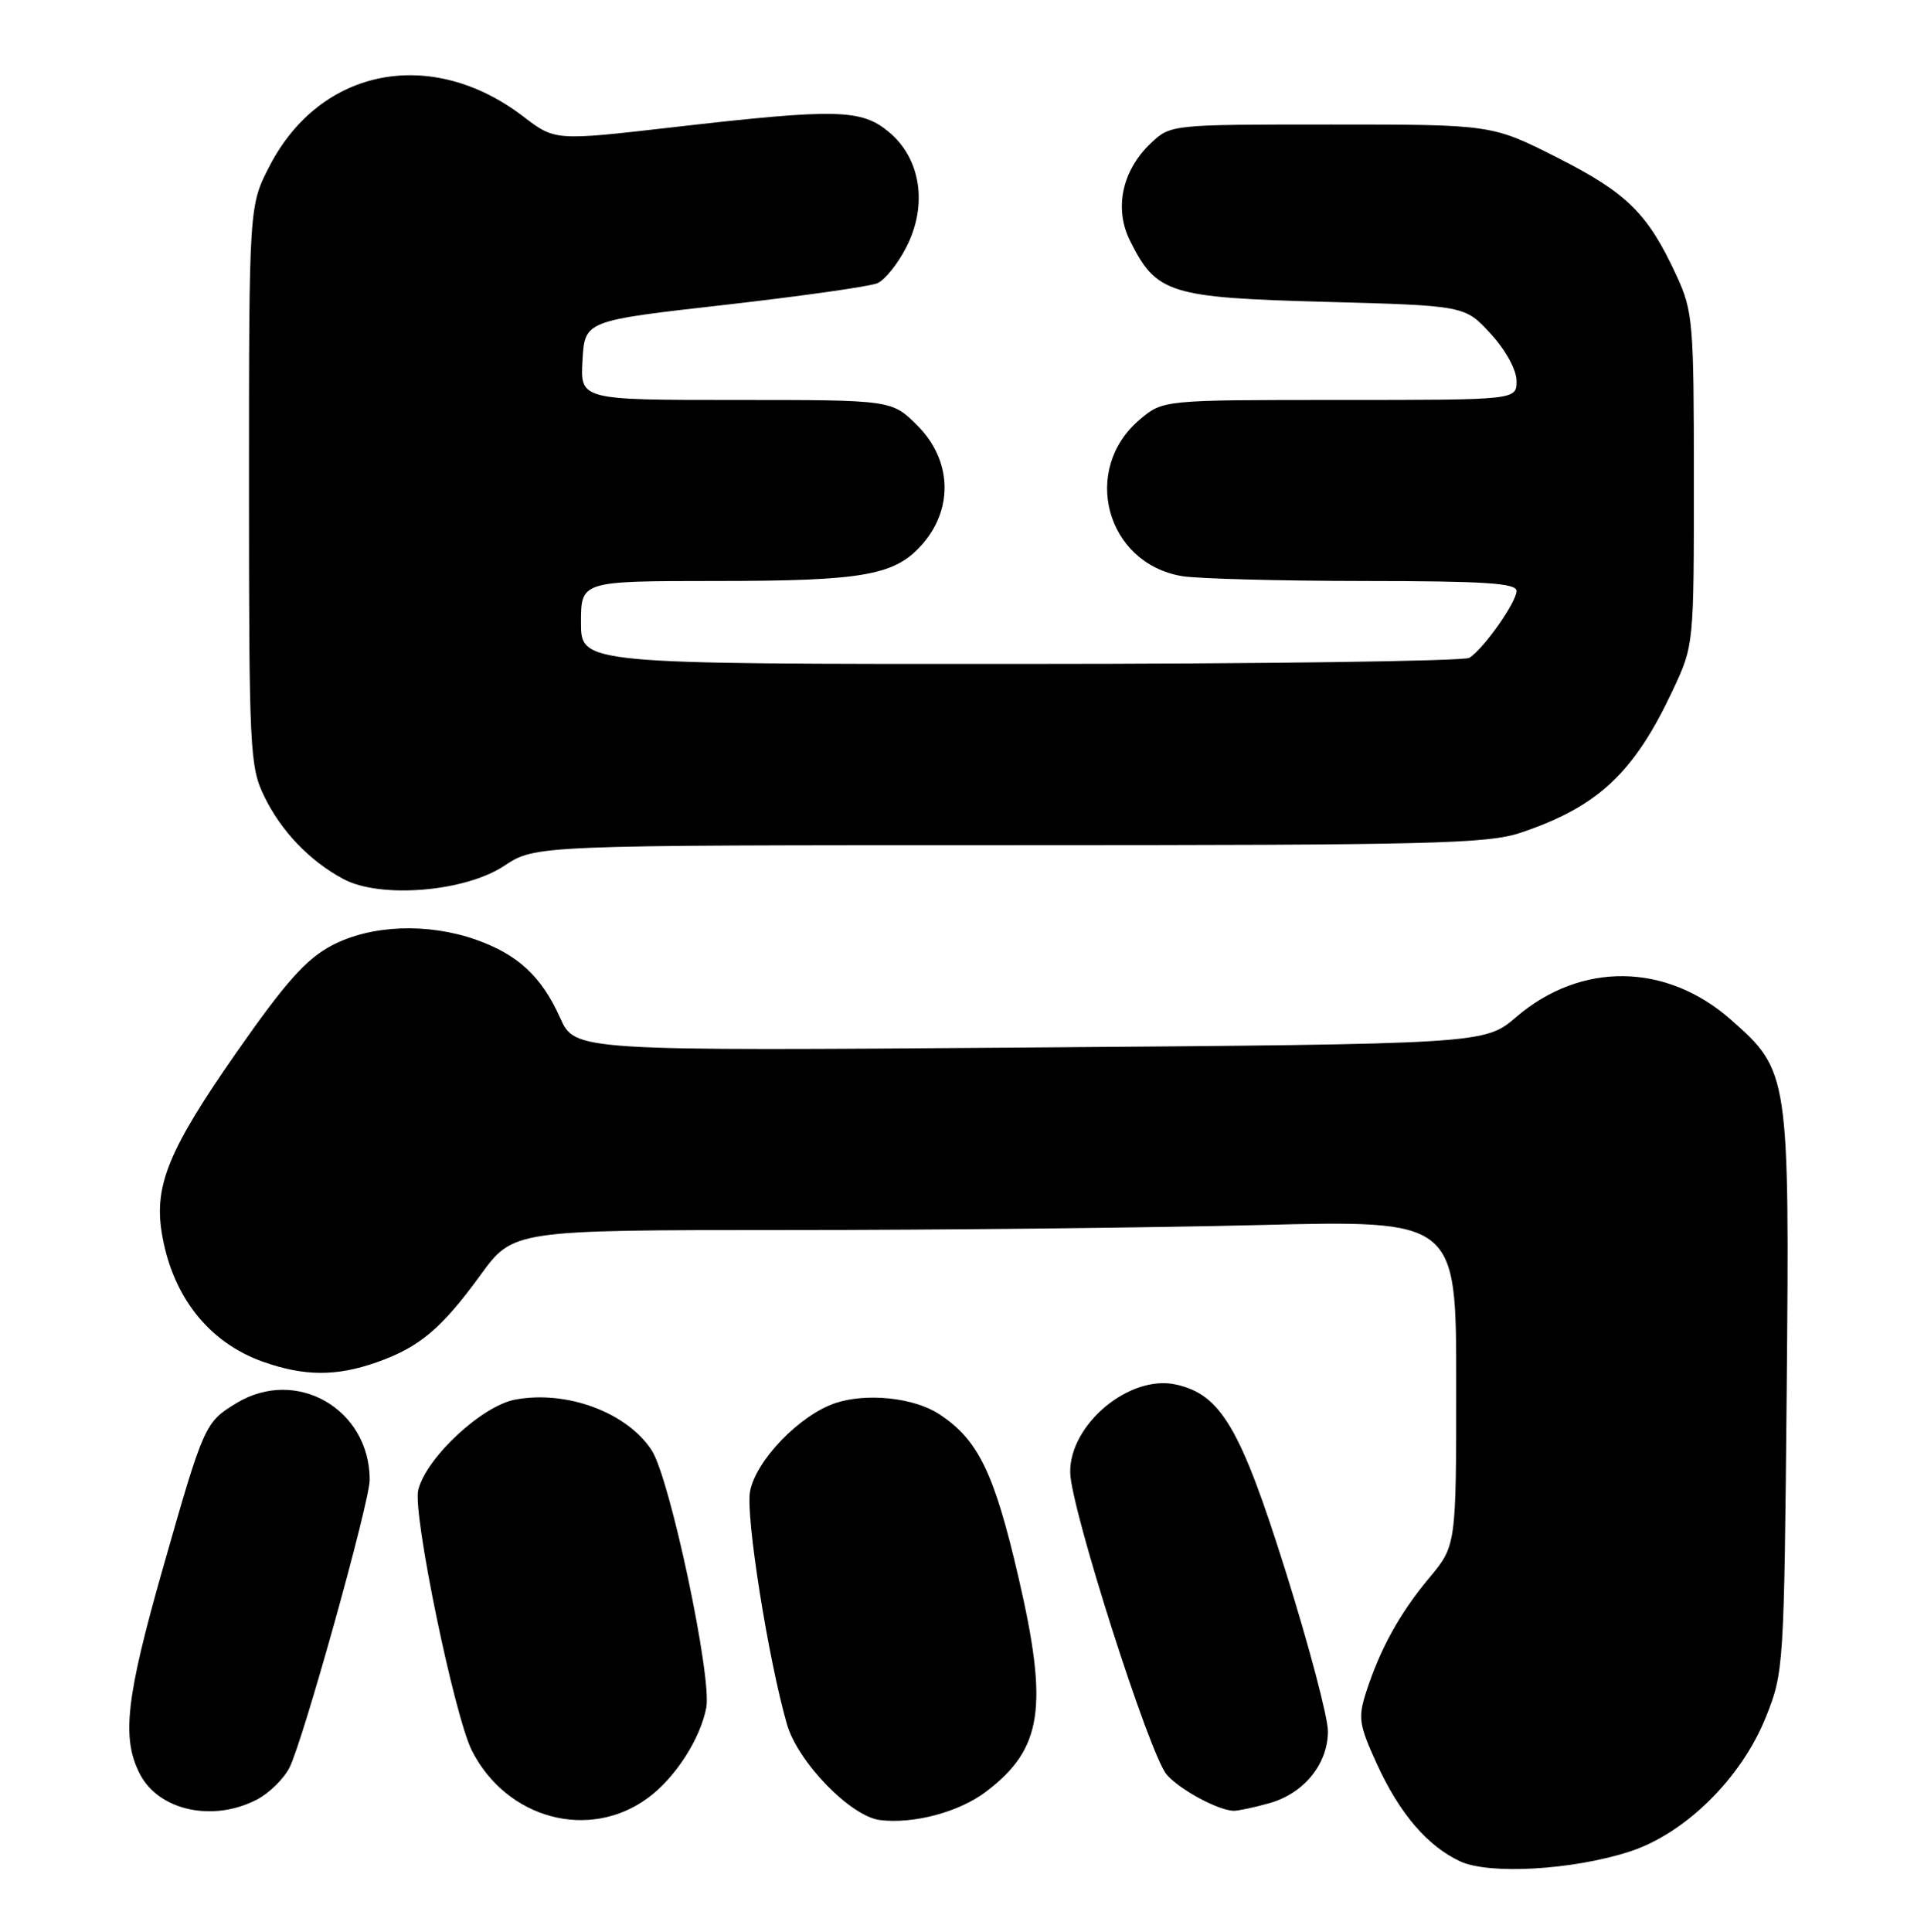 <?xml version="1.0" encoding="UTF-8" standalone="no"?>
<!DOCTYPE svg PUBLIC "-//W3C//DTD SVG 1.1//EN" "http://www.w3.org/Graphics/SVG/1.1/DTD/svg11.dtd" >
<svg xmlns="http://www.w3.org/2000/svg" xmlns:xlink="http://www.w3.org/1999/xlink" version="1.1" viewBox="0 0 255 256">
 <g >
 <path fill="currentColor"
d=" M 216.00 245.36 C 223.40 242.95 230.83 235.60 234.07 227.47 C 236.41 221.62 236.46 220.74 236.80 184.57 C 237.18 142.35 237.12 141.91 229.39 135.11 C 220.83 127.57 209.53 127.43 200.98 134.75 C 196.78 138.35 196.78 138.35 136.50 138.81 C 76.21 139.27 76.21 139.27 74.24 134.88 C 71.77 129.39 68.65 126.50 63.10 124.53 C 56.65 122.26 49.15 122.56 43.96 125.30 C 40.55 127.11 37.83 130.16 31.28 139.55 C 22.43 152.24 20.43 157.05 21.43 163.30 C 22.78 171.73 27.62 177.90 34.90 180.47 C 40.36 182.39 44.59 182.41 49.94 180.52 C 55.59 178.53 58.51 176.07 63.67 168.98 C 68.02 163.00 68.02 163.00 104.26 163.00 C 124.19 163.00 152.31 162.70 166.75 162.34 C 193.00 161.68 193.00 161.68 193.00 183.24 C 193.00 204.81 193.00 204.81 189.43 209.09 C 185.53 213.76 182.93 218.45 181.06 224.24 C 179.97 227.62 180.11 228.56 182.48 233.74 C 185.48 240.31 189.16 244.61 193.50 246.65 C 197.34 248.45 208.45 247.81 216.00 245.36 Z  M 85.92 238.22 C 89.52 235.56 92.83 230.41 93.61 226.28 C 94.37 222.22 88.79 195.91 86.38 192.20 C 83.12 187.17 75.11 184.19 68.28 185.47 C 63.86 186.30 56.50 193.15 55.43 197.44 C 54.66 200.48 60.22 227.43 62.55 232.00 C 67.17 241.07 78.14 243.99 85.92 238.22 Z  M 130.73 237.39 C 138.16 231.73 138.98 226.25 134.98 209.00 C 131.77 195.16 129.64 190.77 124.47 187.39 C 121.15 185.22 114.91 184.55 110.75 185.92 C 106.02 187.48 100.18 193.52 99.41 197.64 C 98.80 200.86 101.83 219.93 104.30 228.50 C 105.76 233.53 112.75 240.72 116.65 241.19 C 121.15 241.73 127.17 240.11 130.73 237.39 Z  M 34.03 238.48 C 35.65 237.65 37.60 235.74 38.37 234.23 C 40.14 230.77 49.00 199.02 49.00 196.11 C 49.00 186.70 39.26 181.11 31.31 185.95 C 27.15 188.49 27.02 188.77 21.62 207.71 C 16.68 225.04 16.09 230.34 18.55 235.10 C 21.05 239.93 28.21 241.50 34.03 238.48 Z  M 168.20 238.96 C 172.81 237.68 176.00 233.77 176.00 229.41 C 176.00 227.58 173.49 218.08 170.42 208.30 C 164.43 189.22 161.82 184.78 155.84 183.47 C 149.71 182.12 141.76 188.74 141.84 195.12 C 141.90 199.83 152.39 232.66 154.65 235.19 C 156.43 237.20 161.43 239.89 163.50 239.96 C 164.05 239.97 166.17 239.53 168.20 238.96 Z  M 66.82 114.74 C 70.96 112.00 70.96 112.00 133.80 112.00 C 189.77 112.00 197.18 111.82 201.57 110.34 C 211.82 106.88 216.58 102.41 221.71 91.46 C 224.50 85.50 224.50 85.49 224.50 63.50 C 224.50 42.71 224.37 41.23 222.22 36.56 C 218.42 28.31 215.69 25.60 206.44 20.91 C 197.74 16.50 197.74 16.50 176.45 16.50 C 155.29 16.50 155.15 16.51 152.58 18.93 C 148.72 22.55 147.63 27.61 149.77 31.90 C 153.26 38.91 154.97 39.44 175.65 40.00 C 194.16 40.50 194.16 40.50 197.58 44.24 C 199.58 46.42 201.00 49.02 201.00 50.49 C 201.00 53.00 201.00 53.00 177.58 53.00 C 154.15 53.00 154.15 53.00 151.08 55.58 C 143.21 62.21 146.58 74.68 156.69 76.35 C 158.78 76.69 169.61 76.98 180.75 76.99 C 196.74 77.00 201.00 77.27 201.00 78.31 C 201.00 79.79 196.65 85.97 194.75 87.17 C 194.06 87.61 167.29 87.98 135.25 87.98 C 77.00 88.00 77.00 88.00 77.00 82.50 C 77.00 77.00 77.00 77.00 94.75 76.99 C 114.74 76.99 118.77 76.25 122.44 71.89 C 126.40 67.18 126.06 60.86 121.60 56.40 C 118.20 53.00 118.20 53.00 97.55 53.00 C 76.90 53.00 76.90 53.00 77.20 47.75 C 77.50 42.50 77.50 42.50 96.00 40.41 C 106.17 39.25 115.31 37.96 116.29 37.53 C 117.28 37.10 119.01 34.95 120.13 32.74 C 122.97 27.19 122.05 21.06 117.87 17.54 C 114.17 14.43 110.95 14.36 89.04 16.88 C 73.57 18.66 73.57 18.66 69.33 15.42 C 57.18 6.15 42.54 8.97 35.79 21.88 C 33.00 27.23 33.00 27.23 33.00 64.30 C 33.00 99.31 33.11 101.60 35.00 105.49 C 37.24 110.12 41.02 114.08 45.50 116.48 C 50.38 119.11 61.61 118.19 66.82 114.74 Z "/>
</g>
</svg>